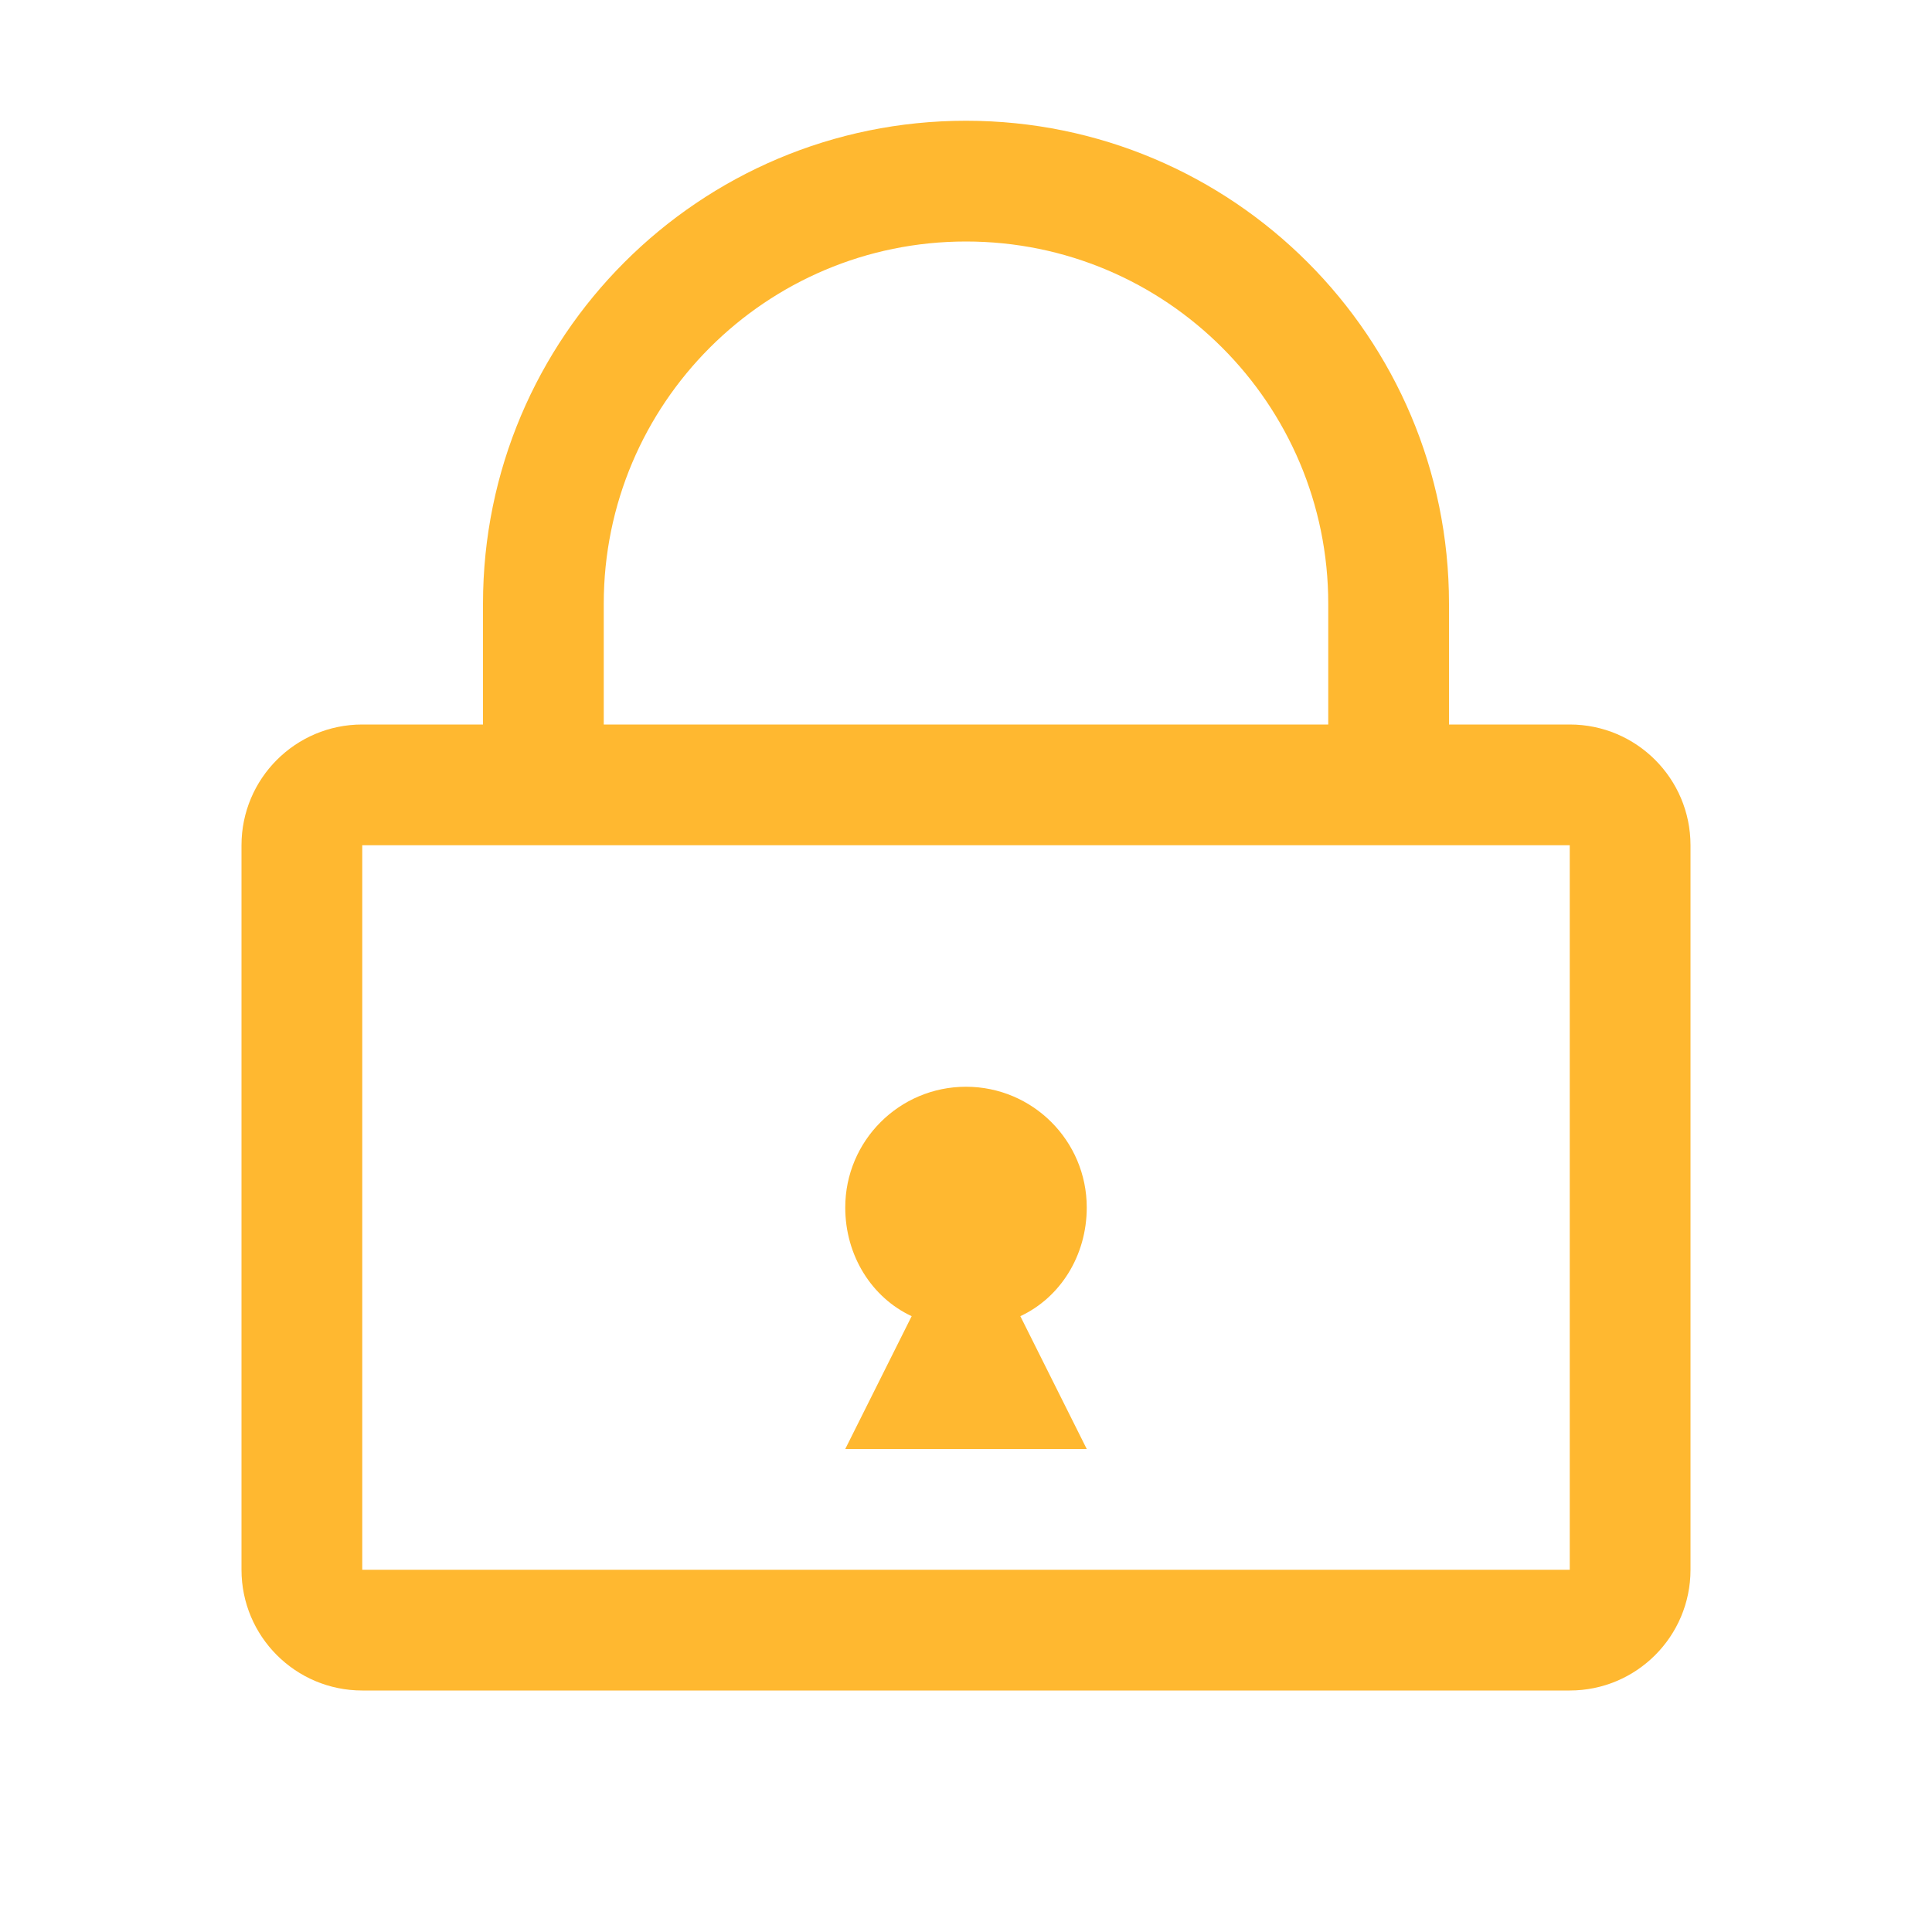 <?xml version="1.0" encoding="UTF-8"?>
<svg width="64px" height="64px" viewBox="0 0 64 64" version="1.1" xmlns="http://www.w3.org/2000/svg">
    <g stroke="none" stroke-width="1" fill="none" fill-rule="evenodd">
        <path d="M32,4 C40.837,4 48,11.163 48,20 L48,24 L52,24 C54.209,24 56,25.791 56,28 L56,52 C56,54.209 54.209,56 52,56 L12,56 C9.791,56 8,54.209 8,52 L8,28 C8,25.791 9.791,24 12,24 L16,24 L16,20 C16,11.163 23.163,4 32,4 Z M52,28 L12,28 L12,52 L52,52 L52,28 Z M32,8 C25.373,8 20,13.373 20,20 L20,24 L44,24 L44,20 C44,13.373 38.627,8 32,8 Z M32,36 C34.209,36 36,37.791 36,40 C36,41.597 35.12,42.985 33.8,43.6 L36,48 L28,48 L30.2,43.6 C28.88,42.985 28,41.597 28,40 C28,37.791 29.791,36 32,36 Z" fill="#FFB830"></path>
    </g>
</svg>